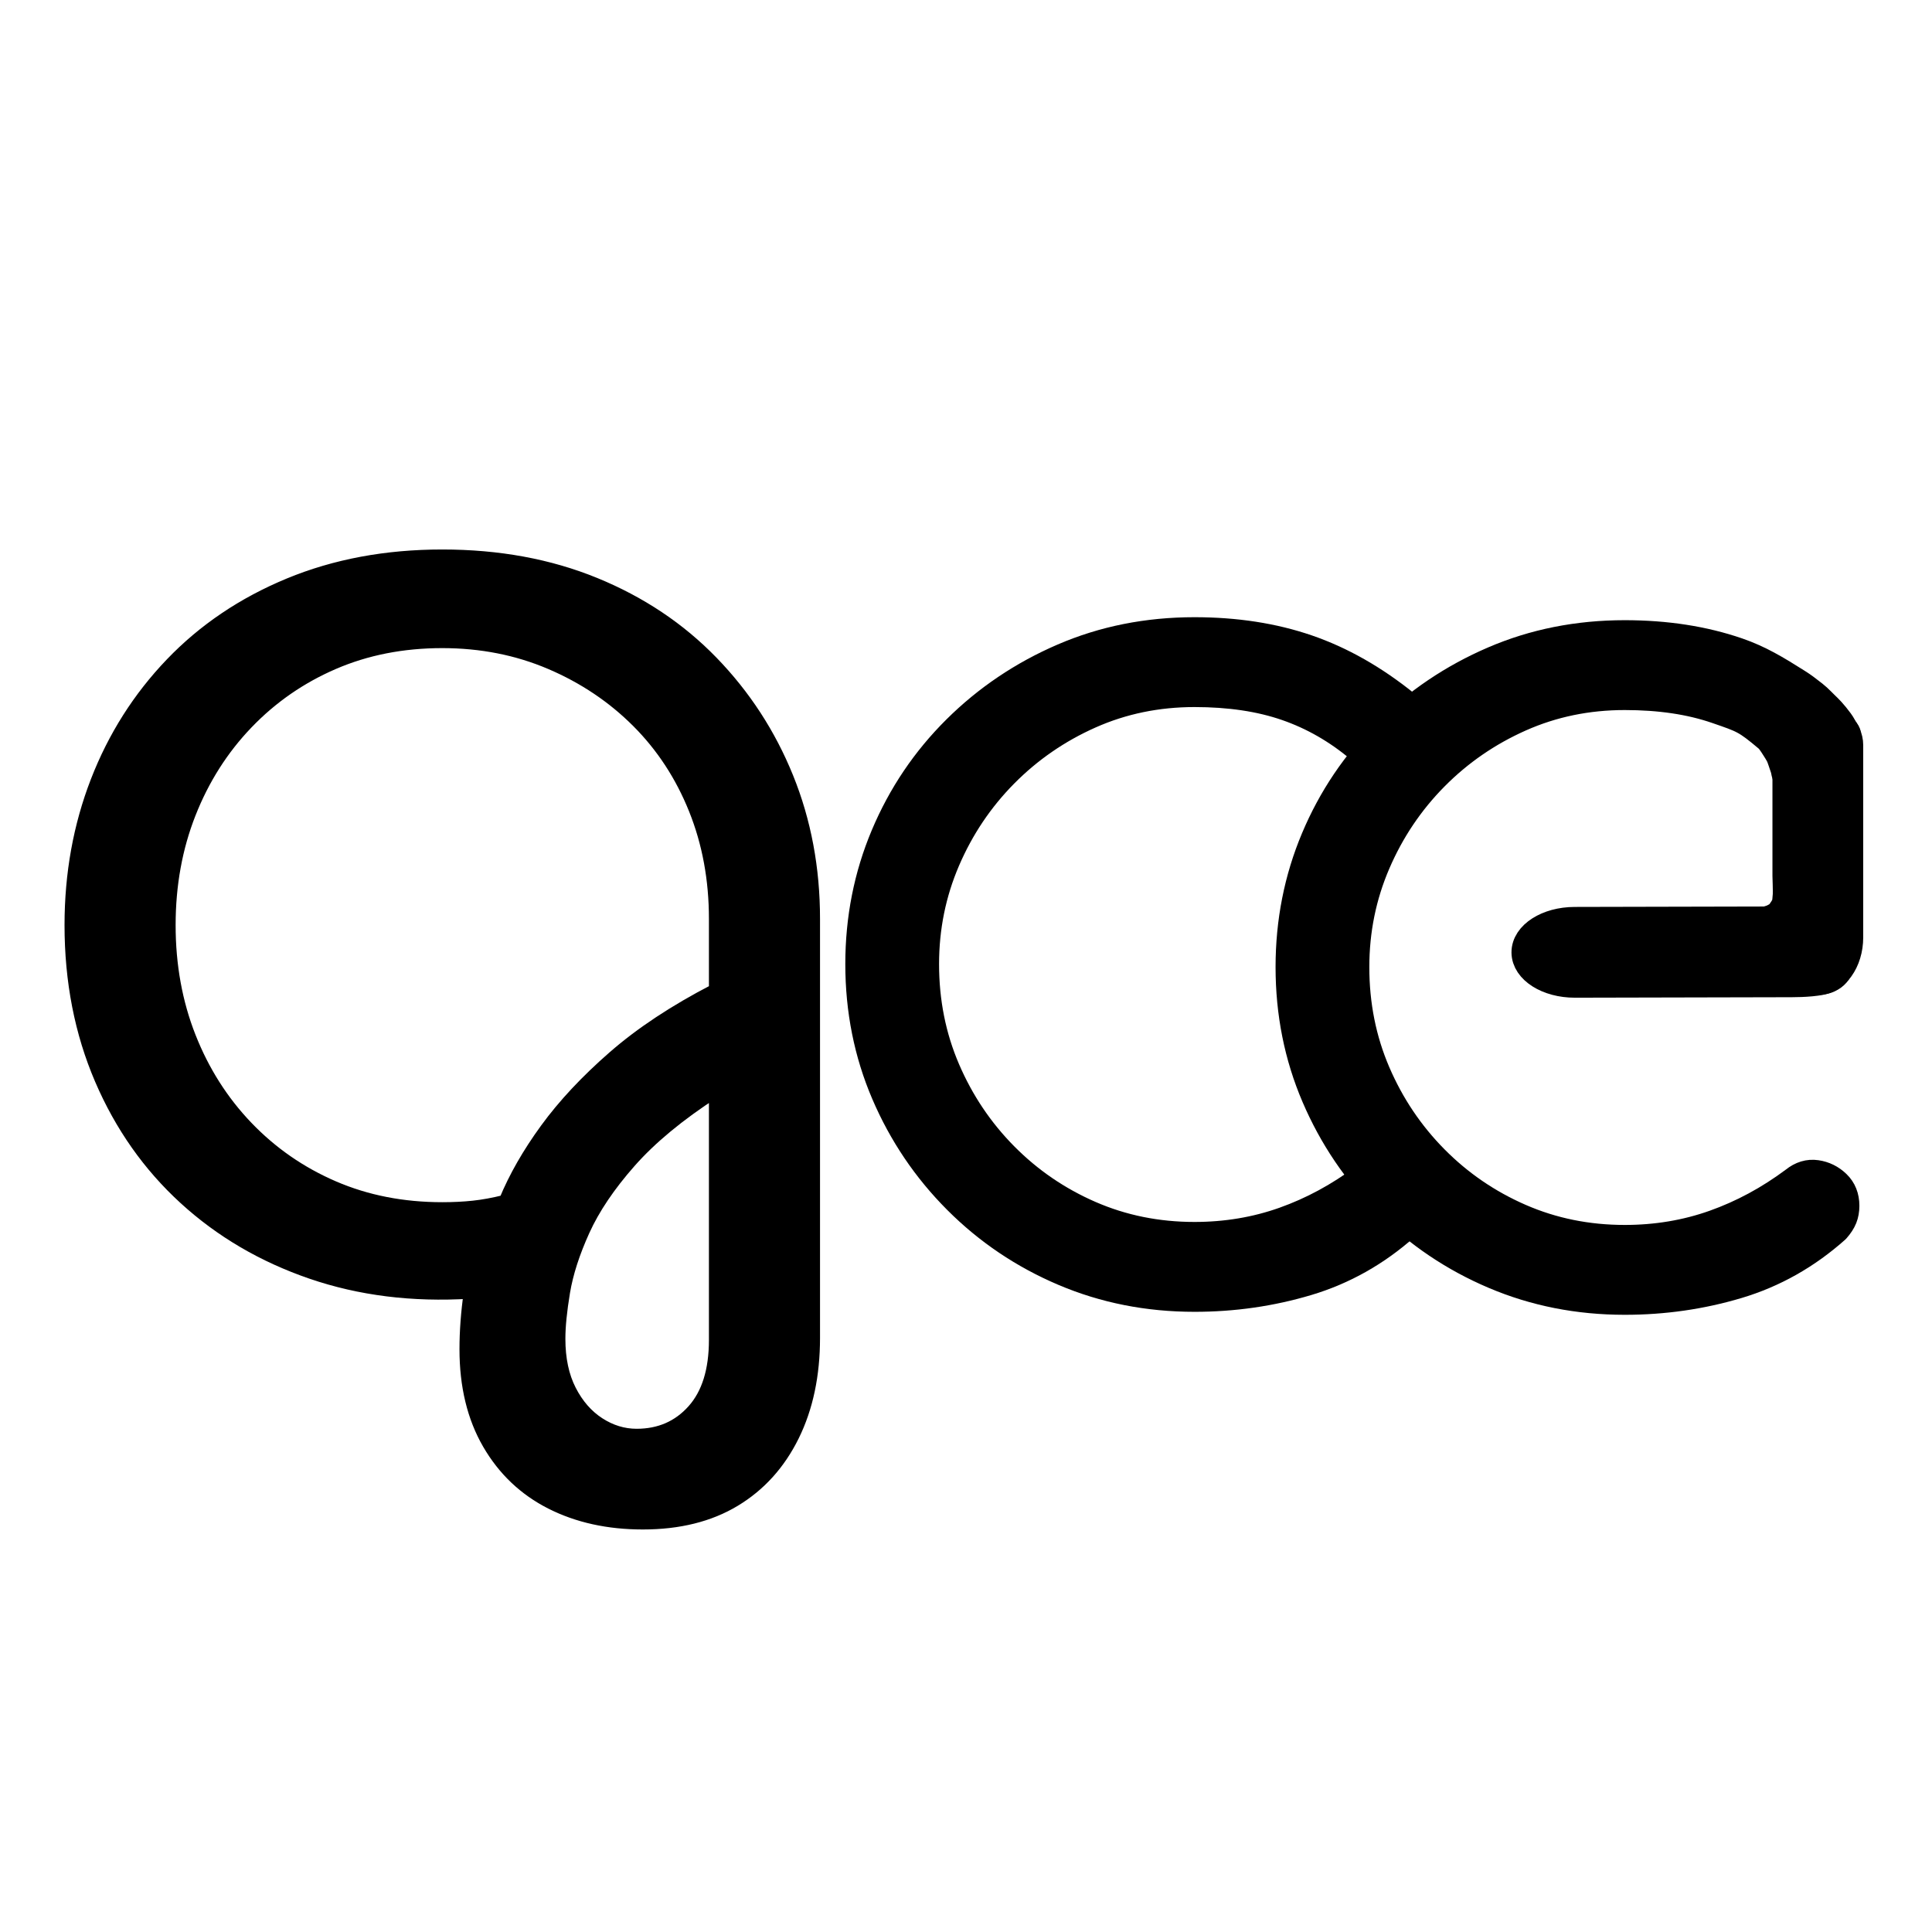 <?xml version="1.0" encoding="UTF-8" standalone="no"?>
<!DOCTYPE svg PUBLIC "-//W3C//DTD SVG 1.1//EN" "http://www.w3.org/Graphics/SVG/1.1/DTD/svg11.dtd">
<!-- Created with Vectornator (http://vectornator.io/) -->
<svg height="100%" stroke-miterlimit="10" style="fill-rule:nonzero;clip-rule:evenodd;stroke-linecap:round;stroke-linejoin:round;" version="1.1" viewBox="0 0 1024 1024" width="100%" xml:space="preserve" xmlns="http://www.w3.org/2000/svg" xmlns:vectornator="http://vectornator.io" xmlns:xlink="http://www.w3.org/1999/xlink">
<defs>
<clipPath id="TextBounds">
<rect height="913.075" width="456.951" x="12" y="55.462"/>
</clipPath>
</defs>
<g id="Layer-2" vectornator:layerName="Layer 2">
<g opacity="1">
<path clip-path="url(#TextBounds)" d="M340.735 807.655C322.372 807.655 306.121 804.074 291.982 796.913C277.843 789.752 266.734 779.193 258.654 765.238C250.575 751.282 246.535 734.572 246.535 715.108C246.535 710.334 246.719 705.468 247.086 700.51C247.453 695.552 248.004 690.502 248.738 685.361C218.624 687.197 190.713 683.708 165.005 674.894C139.298 666.08 116.896 652.951 97.799 635.507C78.702 618.062 63.828 596.945 53.178 572.156C42.528 547.367 37.203 520.098 37.203 490.351C37.203 463.175 41.793 437.743 50.974 414.055C60.156 390.367 73.377 369.526 90.637 351.531C107.898 333.535 128.74 319.488 153.162 309.389C177.584 299.289 204.668 294.24 234.416 294.24C264.163 294.24 291.156 299.198 315.394 309.113C339.633 319.029 360.382 332.893 377.643 350.704C394.904 368.516 408.217 388.99 417.582 412.127C426.946 435.264 431.629 460.237 431.629 487.046L431.629 709.048C431.629 728.88 427.956 746.232 420.611 761.106C413.266 775.98 402.892 787.456 389.487 795.536C376.082 803.615 359.832 807.655 340.735 807.655ZM337.429 760.28C349.549 760.28 359.464 755.965 367.177 747.334C374.889 738.704 378.745 726.309 378.745 710.15L378.745 579.042C360.015 591.161 345.142 603.464 334.124 615.951C323.107 628.437 314.935 640.556 309.61 652.308C304.285 664.06 300.796 674.894 299.143 684.81C297.491 694.726 296.665 702.989 296.665 709.599C296.665 720.25 298.593 729.339 302.449 736.868C306.305 744.396 311.355 750.18 317.598 754.22C323.841 758.26 330.452 760.28 337.429 760.28ZM234.416 640.189C240.292 640.189 245.8 639.914 250.942 639.363C256.083 638.812 261.592 637.802 267.468 636.333C272.61 623.846 279.863 611.176 289.228 598.323C298.593 585.469 310.528 572.707 325.035 560.037C339.541 547.367 357.444 535.523 378.745 524.505L378.745 487.046C378.745 466.113 375.164 446.74 368.003 428.929C360.841 411.117 350.742 395.692 337.705 382.655C324.667 369.618 309.335 359.335 291.707 351.806C274.079 344.277 254.982 340.513 234.416 340.513C213.482 340.513 194.294 344.277 176.849 351.806C159.405 359.335 144.164 369.893 131.127 383.481C118.089 397.07 107.99 412.953 100.829 431.132C93.667 449.311 90.087 469.051 90.087 490.351C90.087 511.652 93.667 531.391 100.829 549.57C107.99 567.749 118.089 583.633 131.127 597.221C144.164 610.809 159.405 621.368 176.849 628.896C194.294 636.425 213.482 640.189 234.416 640.189Z" fill="#000000" fill-rule="evenodd" opacity="1" stroke="#000000" stroke-linecap="round" stroke-linejoin="round" stroke-width="6"/>
<g opacity="1">
<path d="M633.105 687.787C608.454 687.787 585.402 683.231 563.947 674.119C542.492 665.007 523.623 652.295 507.342 635.981C491.061 619.668 478.355 600.857 469.225 579.547C460.095 558.237 455.531 535.384 455.531 510.988C455.531 486.885 460.019 464.179 468.997 442.869C477.975 421.559 490.604 402.821 506.886 386.655C523.167 370.489 542.035 357.777 563.49 348.518C584.945 339.259 608.15 334.63 633.105 334.63C655.016 334.63 674.949 337.716 692.905 343.888C710.86 350.061 728.207 359.908 744.944 373.428C747.683 375.486 749.281 377.911 749.738 380.703C750.194 383.496 749.814 386.141 748.596 388.639C747.379 391.138 745.553 392.975 743.118 394.151C742.51 396.502 740.988 398.266 738.554 399.441C736.119 400.617 733.304 401.058 730.109 400.764C726.913 400.47 723.794 399.147 720.751 396.796C708.882 386.802 695.948 379.381 681.949 374.531C667.95 369.681 651.669 367.256 633.105 367.256C613.324 367.256 594.836 371.077 577.641 378.719C560.447 386.361 545.307 396.796 532.221 410.023C519.135 423.25 508.864 438.534 501.408 455.876C493.952 473.218 490.224 491.588 490.224 510.988C490.224 530.975 493.952 549.64 501.408 566.981C508.864 584.323 519.135 599.608 532.221 612.834C545.307 626.061 560.447 636.422 577.641 643.918C594.836 651.413 613.324 655.16 633.105 655.16C649.843 655.16 665.668 652.515 680.58 647.224C695.491 641.934 709.643 634.291 723.033 624.298C726.685 621.358 730.565 620.183 734.673 620.771C738.782 621.358 742.358 623.122 745.401 626.061C748.444 629.001 749.966 632.822 749.966 637.525C749.966 639.876 749.585 642.007 748.825 643.918C748.064 645.828 746.77 647.812 744.944 649.87C729.424 663.684 712.077 673.458 692.905 679.189C673.732 684.921 653.799 687.787 633.105 687.787Z" fill="#000000" fill-rule="evenodd" opacity="1" stroke="#000000" stroke-linecap="round" stroke-linejoin="round" stroke-width="15"/>
<path d="M861.15 689.37C836.5 689.37 813.447 684.814 791.992 675.703C770.537 666.591 751.669 653.878 735.387 637.565C719.106 621.252 706.4 602.441 697.271 581.131C688.141 559.821 683.576 536.968 683.576 512.571C683.576 488.469 688.065 465.763 697.042 444.453C706.02 423.143 718.649 404.405 734.931 388.239C751.212 372.073 770.081 359.36 791.536 350.102C812.991 340.843 836.195 336.213 861.15 336.213C883.062 336.213 902.995 339.3 920.95 345.472C932.433 349.42 941.492 354.897 952.477 361.85C956.281 364.258 956.987 364.963 961.306 368.254C963.632 370.026 966.769 373.462 968.925 375.459C970.222 376.663 975.011 382.147 976.468 385.03C977.818 387.7 977.766 386.822 978.374 388.01C979.79 390.776 977.859 387.725 976.642 390.223C975.424 392.721 973.598 394.558 971.164 395.734C970.555 398.086 969.034 399.849 966.599 401.025C964.164 402.201 953.051 414.57 949.856 414.276C948.809 414.18 947.698 413.197 946.58 410.413C946.275 409.653 946.12 408.09 945.784 407.18C945.039 405.163 944.077 401.728 943.206 400.074C942.47 398.676 941.82 397.73 941.109 396.586C939.512 394.015 937.986 391.841 937.176 391.215C925.307 381.221 923.993 380.964 909.994 376.114C895.995 371.264 879.714 368.84 861.15 368.84C841.369 368.84 822.881 372.661 805.687 380.303C788.492 387.945 773.352 398.38 760.266 411.606C747.18 424.833 736.909 440.118 729.453 457.459C721.997 474.801 718.269 493.172 718.269 512.571C718.269 532.559 721.997 551.223 729.453 568.565C736.909 585.907 747.18 601.191 760.266 614.418C773.352 627.645 788.492 638.006 805.687 645.501C822.881 652.996 841.369 656.744 861.15 656.744C877.888 656.744 893.713 654.099 908.625 648.808C923.537 643.517 937.688 635.875 951.078 625.881C954.73 622.942 958.61 621.766 962.719 622.354C966.827 622.942 970.403 624.706 973.446 627.645C976.49 630.584 978.011 634.405 978.011 639.108C978.011 641.46 977.631 643.591 976.87 645.501C976.109 647.412 974.816 649.396 972.99 651.453C957.469 665.268 940.123 675.041 920.95 680.773C901.778 686.505 881.844 689.37 861.15 689.37Z" fill="#000000" fill-rule="evenodd" opacity="1" stroke="#000000" stroke-linecap="round" stroke-linejoin="round" stroke-width="15"/>
<path d="M954.7 370.299L960.453 374.444C963.039 375.664 964.13 373.87 965.789 375.342C968.351 377.617 973.173 381.39 975.666 384.413C978.159 387.435 980.043 390.757 980.043 394.976L980.043 496.798C980.043 509.535 972.631 519.86 963.489 519.86L963.489 519.86C954.347 519.86 922.172 504.236 922.172 491.499C922.172 491.499 937.56 487.938 939.967 486.6C942.381 485.258 943.025 484.941 943.025 484.941L945.304 481.59L946.602 479.219C946.602 479.219 946.896 477.495 947.1 474.248C947.221 472.314 946.935 464.212 946.935 464.212L946.935 394.976C946.935 382.239 945.557 370.299 954.7 370.299Z" fill="#000000" fill-rule="evenodd" opacity="1" stroke="#000000" stroke-linecap="round" stroke-linejoin="round" stroke-width="15"/>
<path d="M975.65 504.431L975.65 504.431C975.678 509.918 975.723 515.603 969.272 518.629C964.974 520.645 955.446 521.031 949.696 521.044L834.738 521.302C820.357 521.334 808.662 513.949 808.616 504.807L808.616 504.807C808.57 495.665 820.19 488.227 834.57 488.195L949.529 487.936C963.909 487.904 975.604 495.289 975.65 504.431Z" fill="#000000" fill-rule="evenodd" opacity="1" stroke="#000000" stroke-linecap="round" stroke-linejoin="round" stroke-width="15"/>
</g>
</g>
</g>
</svg>
